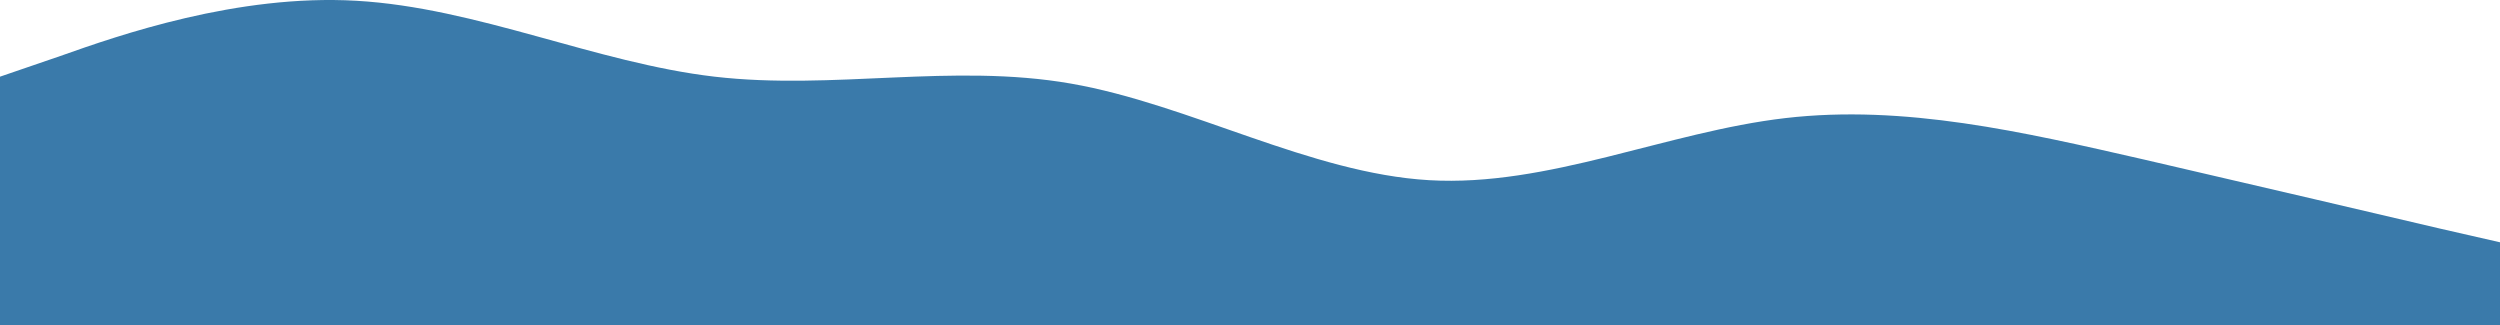 <svg width="1438" height="187" viewBox="0 0 1438 187" fill="none" xmlns="http://www.w3.org/2000/svg">
<path fill-rule="evenodd" clip-rule="evenodd" d="M0 44.104L34.752 32.196C68.305 20.288 136.61 -3.528 204.915 0.441C274.418 4.41 342.723 36.165 411.028 44.104C479.333 52.042 547.638 36.165 615.943 48.073C684.248 59.981 753.752 99.674 822.057 103.644C890.362 107.613 958.667 75.859 1026.97 67.92C1095.28 59.981 1163.58 75.859 1233.09 91.736C1301.39 107.613 1369.7 123.491 1403.25 131.429L1438 139.368V187H1403.25C1369.7 187 1301.39 187 1233.09 187C1163.58 187 1095.28 187 1026.97 187C958.667 187 890.362 187 822.057 187C753.752 187 684.248 187 615.943 187C547.638 187 479.333 187 411.028 187C342.723 187 274.418 187 204.915 187C136.61 187 68.305 187 34.752 187H0V44.104Z" fill="#3A7AAA"/>
</svg>
